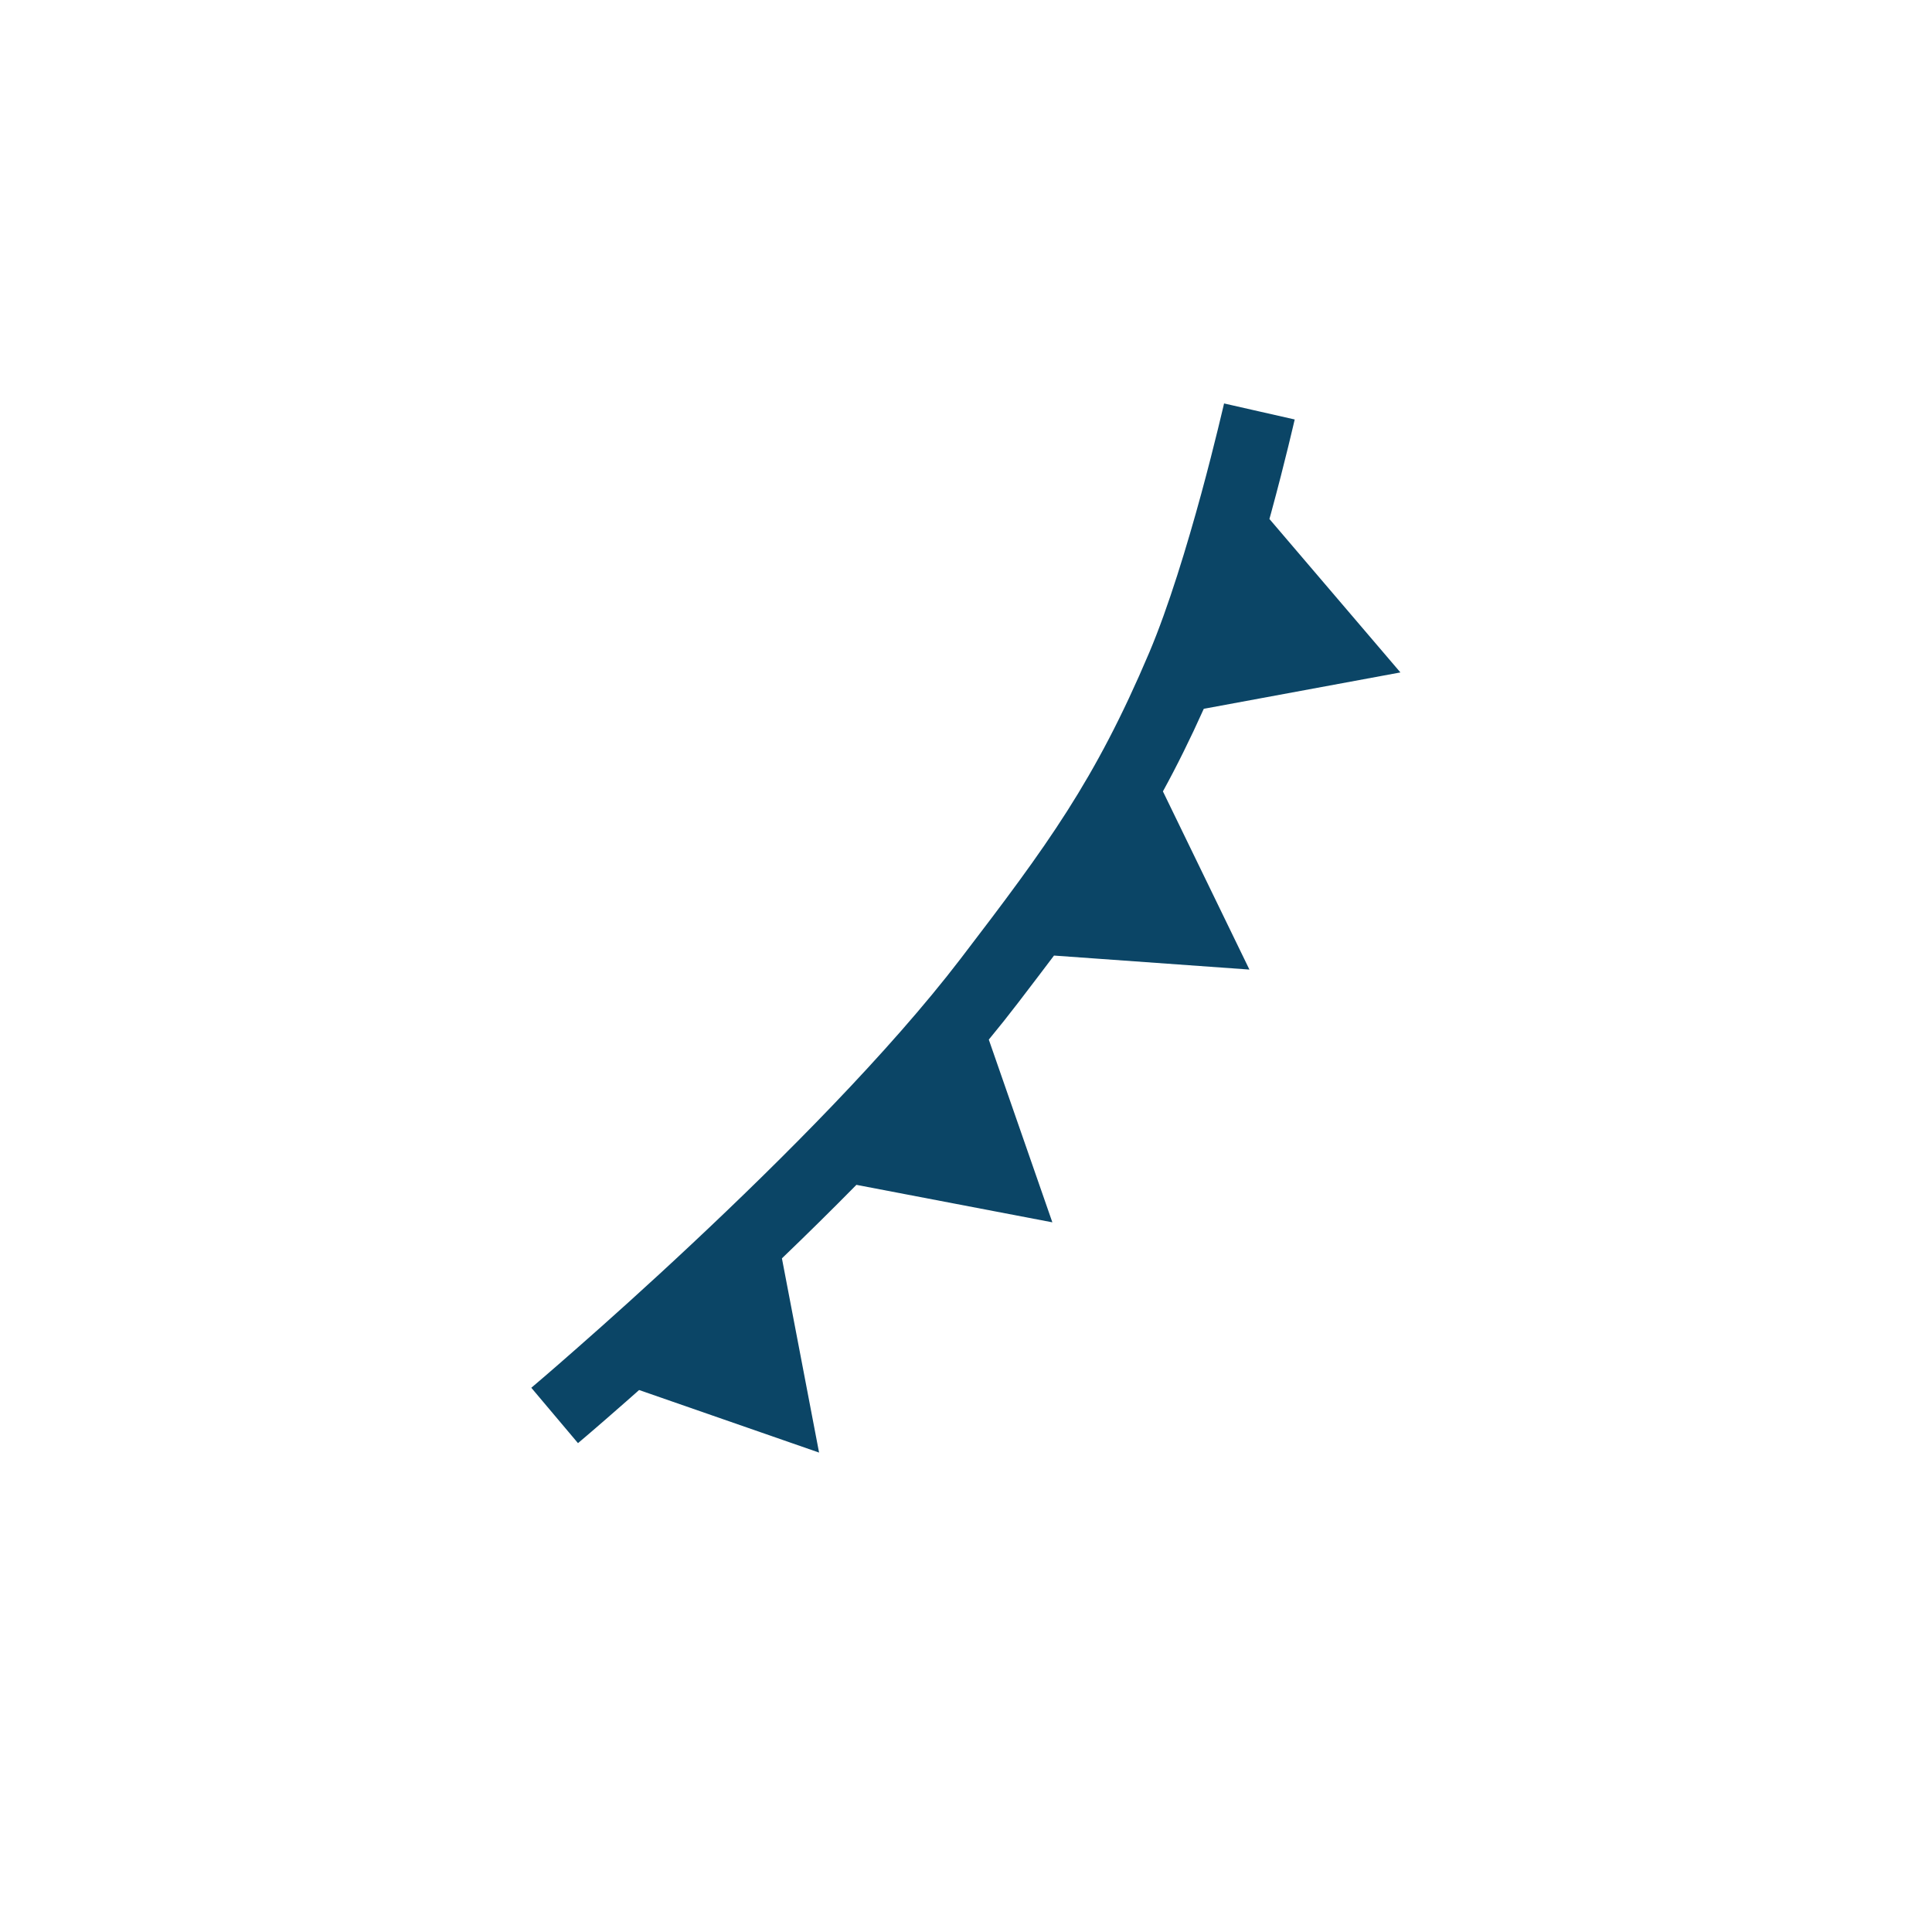 <svg width="40" height="40" viewBox="0 0 40 40" fill="none" xmlns="http://www.w3.org/2000/svg">
<path fill-rule="evenodd" clip-rule="evenodd" d="M11.967 29.879C11.967 29.879 11.967 29.879 11.483 29.305L11 28.732L11.016 28.719L11.065 28.677C11.108 28.64 11.173 28.585 11.257 28.513C11.423 28.37 11.666 28.16 11.966 27.895C12.568 27.366 13.402 26.62 14.329 25.75C16.193 24.003 18.406 21.787 19.888 19.85C21.689 17.495 22.667 16.167 23.793 13.513C24.193 12.569 24.58 11.288 24.871 10.221C25.015 9.691 25.133 9.223 25.215 8.887C25.257 8.719 25.289 8.585 25.31 8.493L25.335 8.388L25.341 8.361L25.343 8.353L26.074 8.519C26.806 8.685 26.806 8.685 26.806 8.685L26.803 8.695L26.796 8.725L26.77 8.836C26.748 8.932 26.715 9.071 26.672 9.244C26.588 9.589 26.466 10.07 26.318 10.615L26.282 10.745L28.994 13.922L24.923 14.675C24.641 15.303 24.363 15.863 24.077 16.385L25.868 20.074L21.822 19.784C21.588 20.095 21.341 20.418 21.079 20.761C20.887 21.012 20.684 21.267 20.472 21.524L21.788 25.307L17.731 24.531C17.213 25.057 16.693 25.569 16.189 26.053L16.958 30.074L13.232 28.779C13.136 28.864 13.044 28.945 12.957 29.022C12.652 29.29 12.405 29.504 12.234 29.651C12.149 29.724 12.082 29.781 12.037 29.819L11.985 29.863L11.967 29.879Z" fill="#0B4566"/>
</svg>
